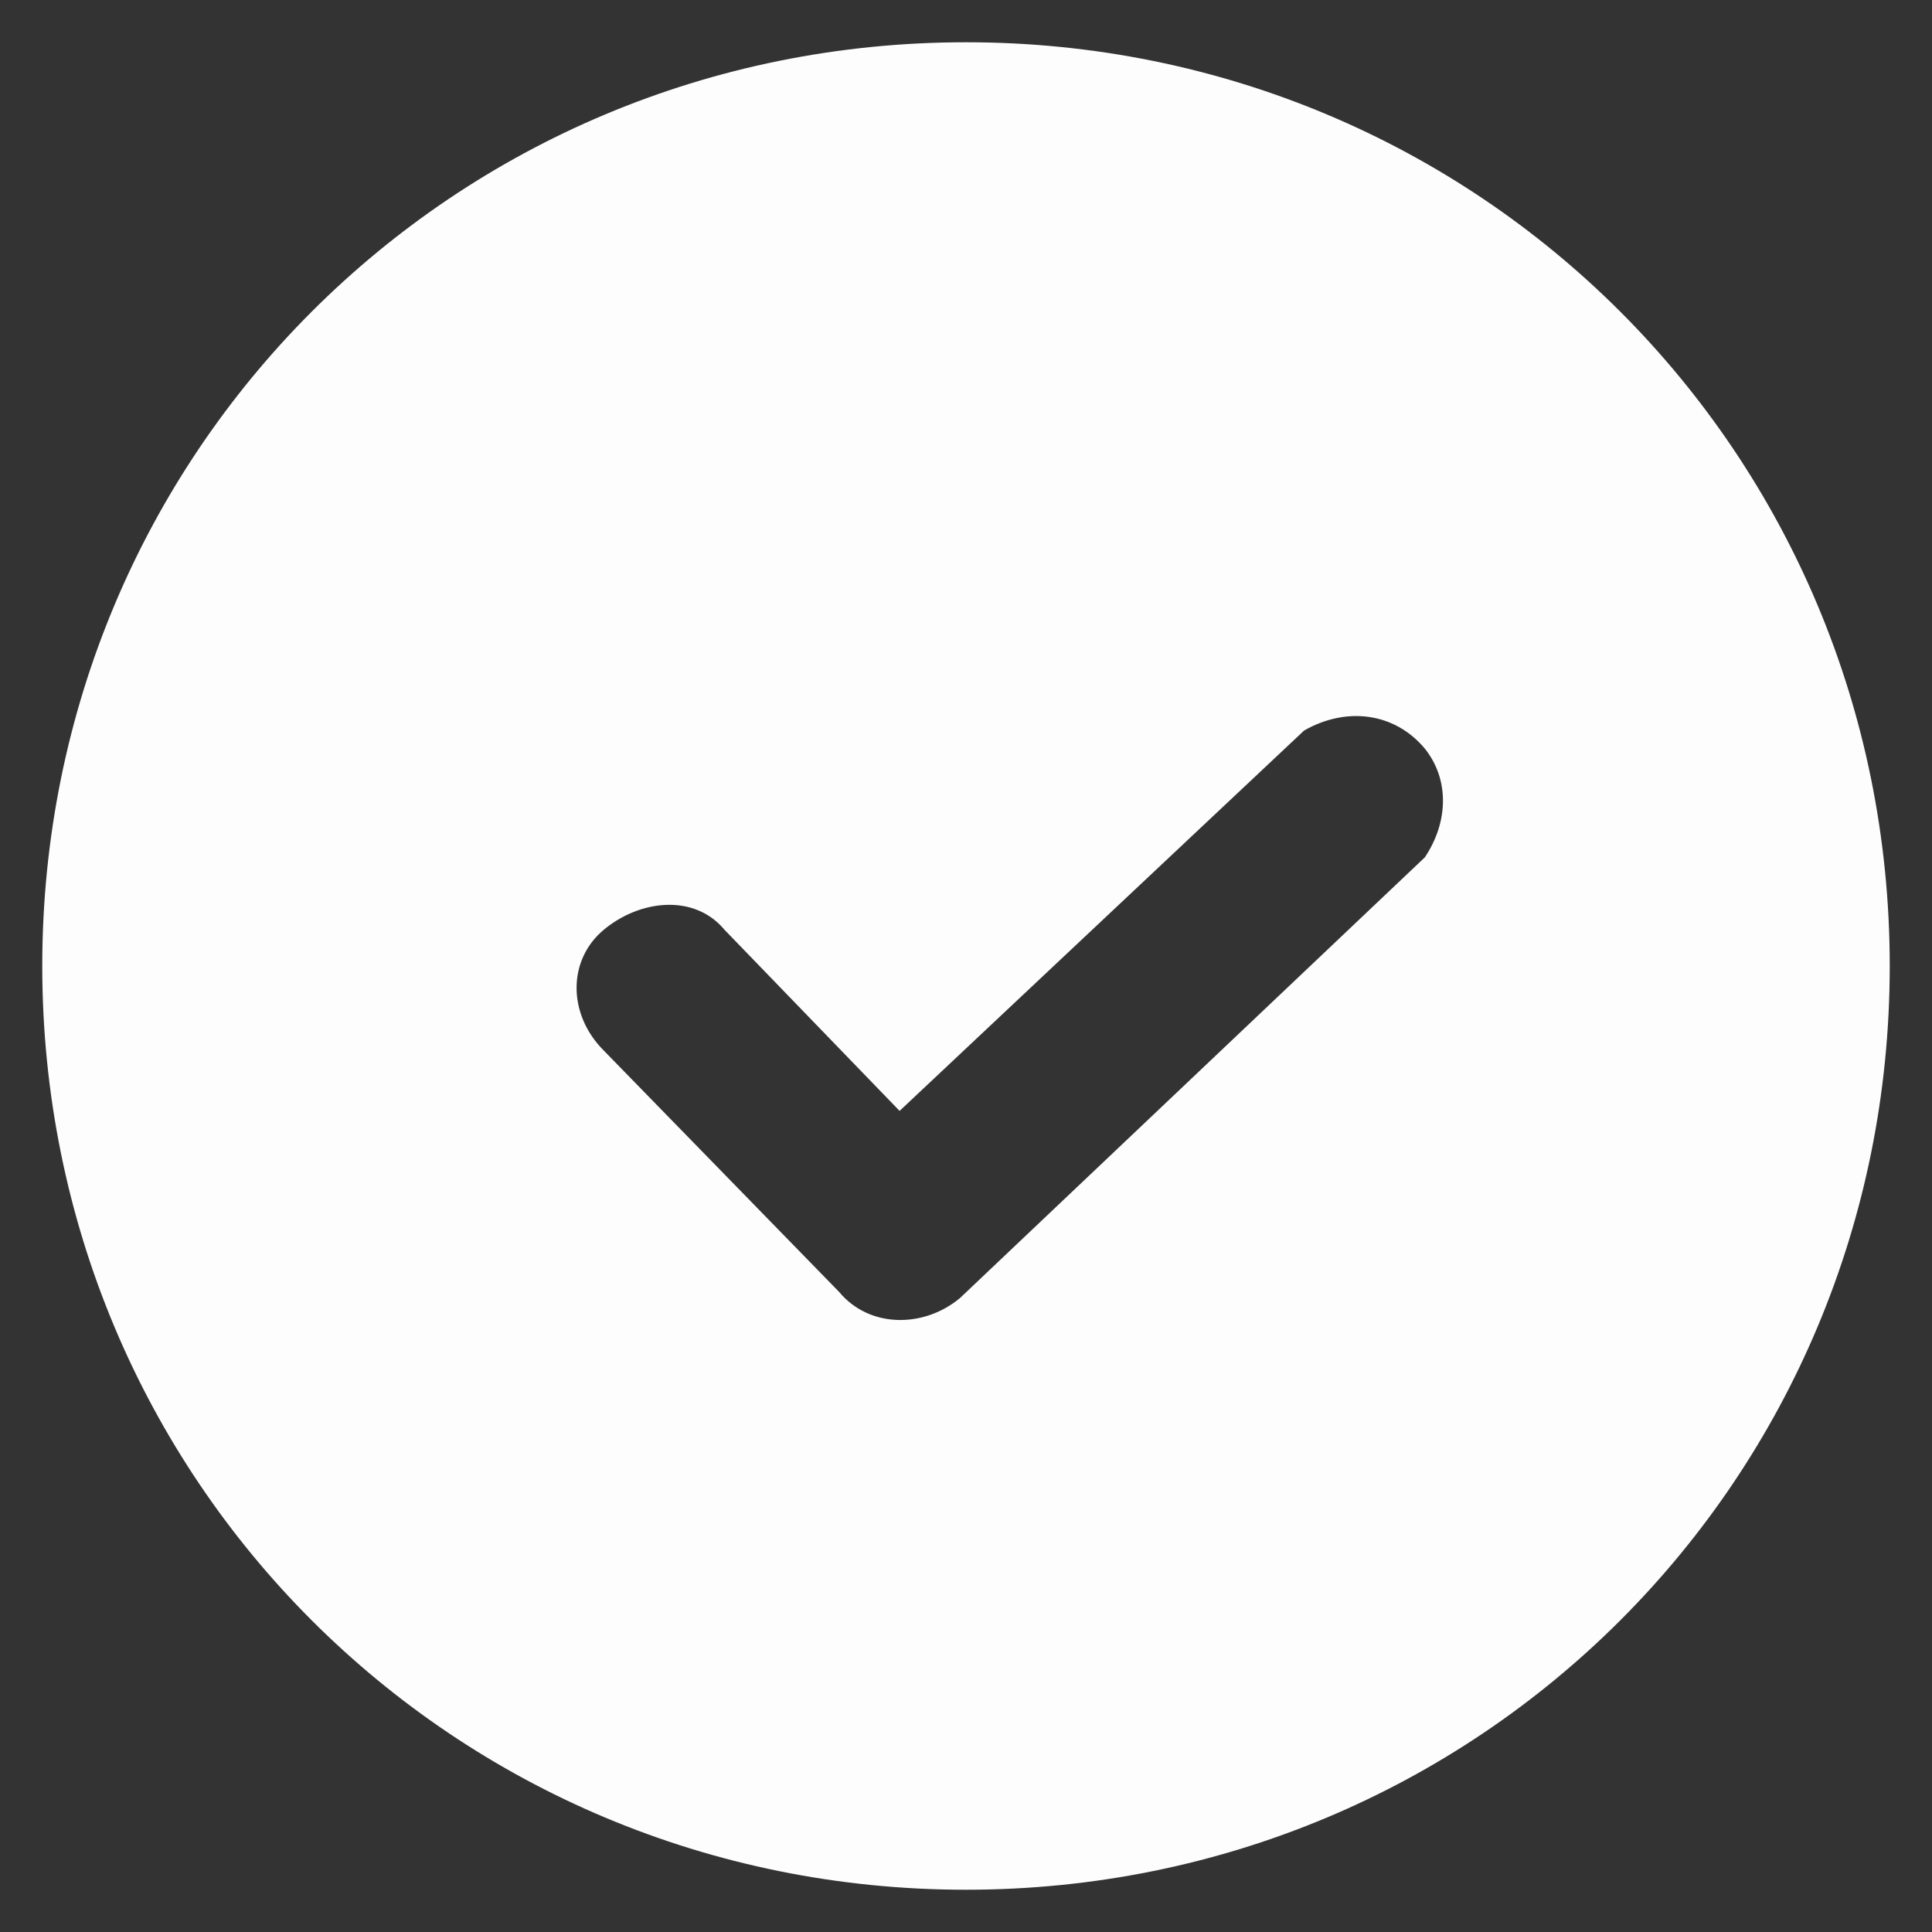 <?xml version="1.0" encoding="utf-8"?>
<!-- Generator: Adobe Illustrator 19.2.1, SVG Export Plug-In . SVG Version: 6.00 Build 0)  -->
<svg version="1.1" id="Layer_1" xmlns="http://www.w3.org/2000/svg" xmlns:xlink="http://www.w3.org/1999/xlink" x="0px" y="0px"
	 viewBox="0 0 32 32" style="enable-background:new 0 0 32 32;" xml:space="preserve">
<rect x="0" y="0" width="32" height="32" fill="#333333" stroke="none"/>
<style type="text/css">
	.st0{fill:#FDFDFD;}
</style>
<g id="surface247888">
	<path class="st0" d="M16,0.7C7.5,0.7,0.7,7.5,0.7,16S7.5,31.3,16,31.3S31.3,24.5,31.3,16S24.5,0.7,16,0.7z M23.6,14.2l-7.7,7.3
		c-0.6,0.5-1.5,0.5-2-0.1l-3.9-4c-0.6-0.6-0.6-1.5,0-2c0.6-0.5,1.5-0.6,2,0l2.9,3l6.7-6.3c0.7-0.4,1.5-0.3,2,0.3
		C24,12.9,24,13.6,23.6,14.2L23.6,14.2z"/>
</g>
</svg>
